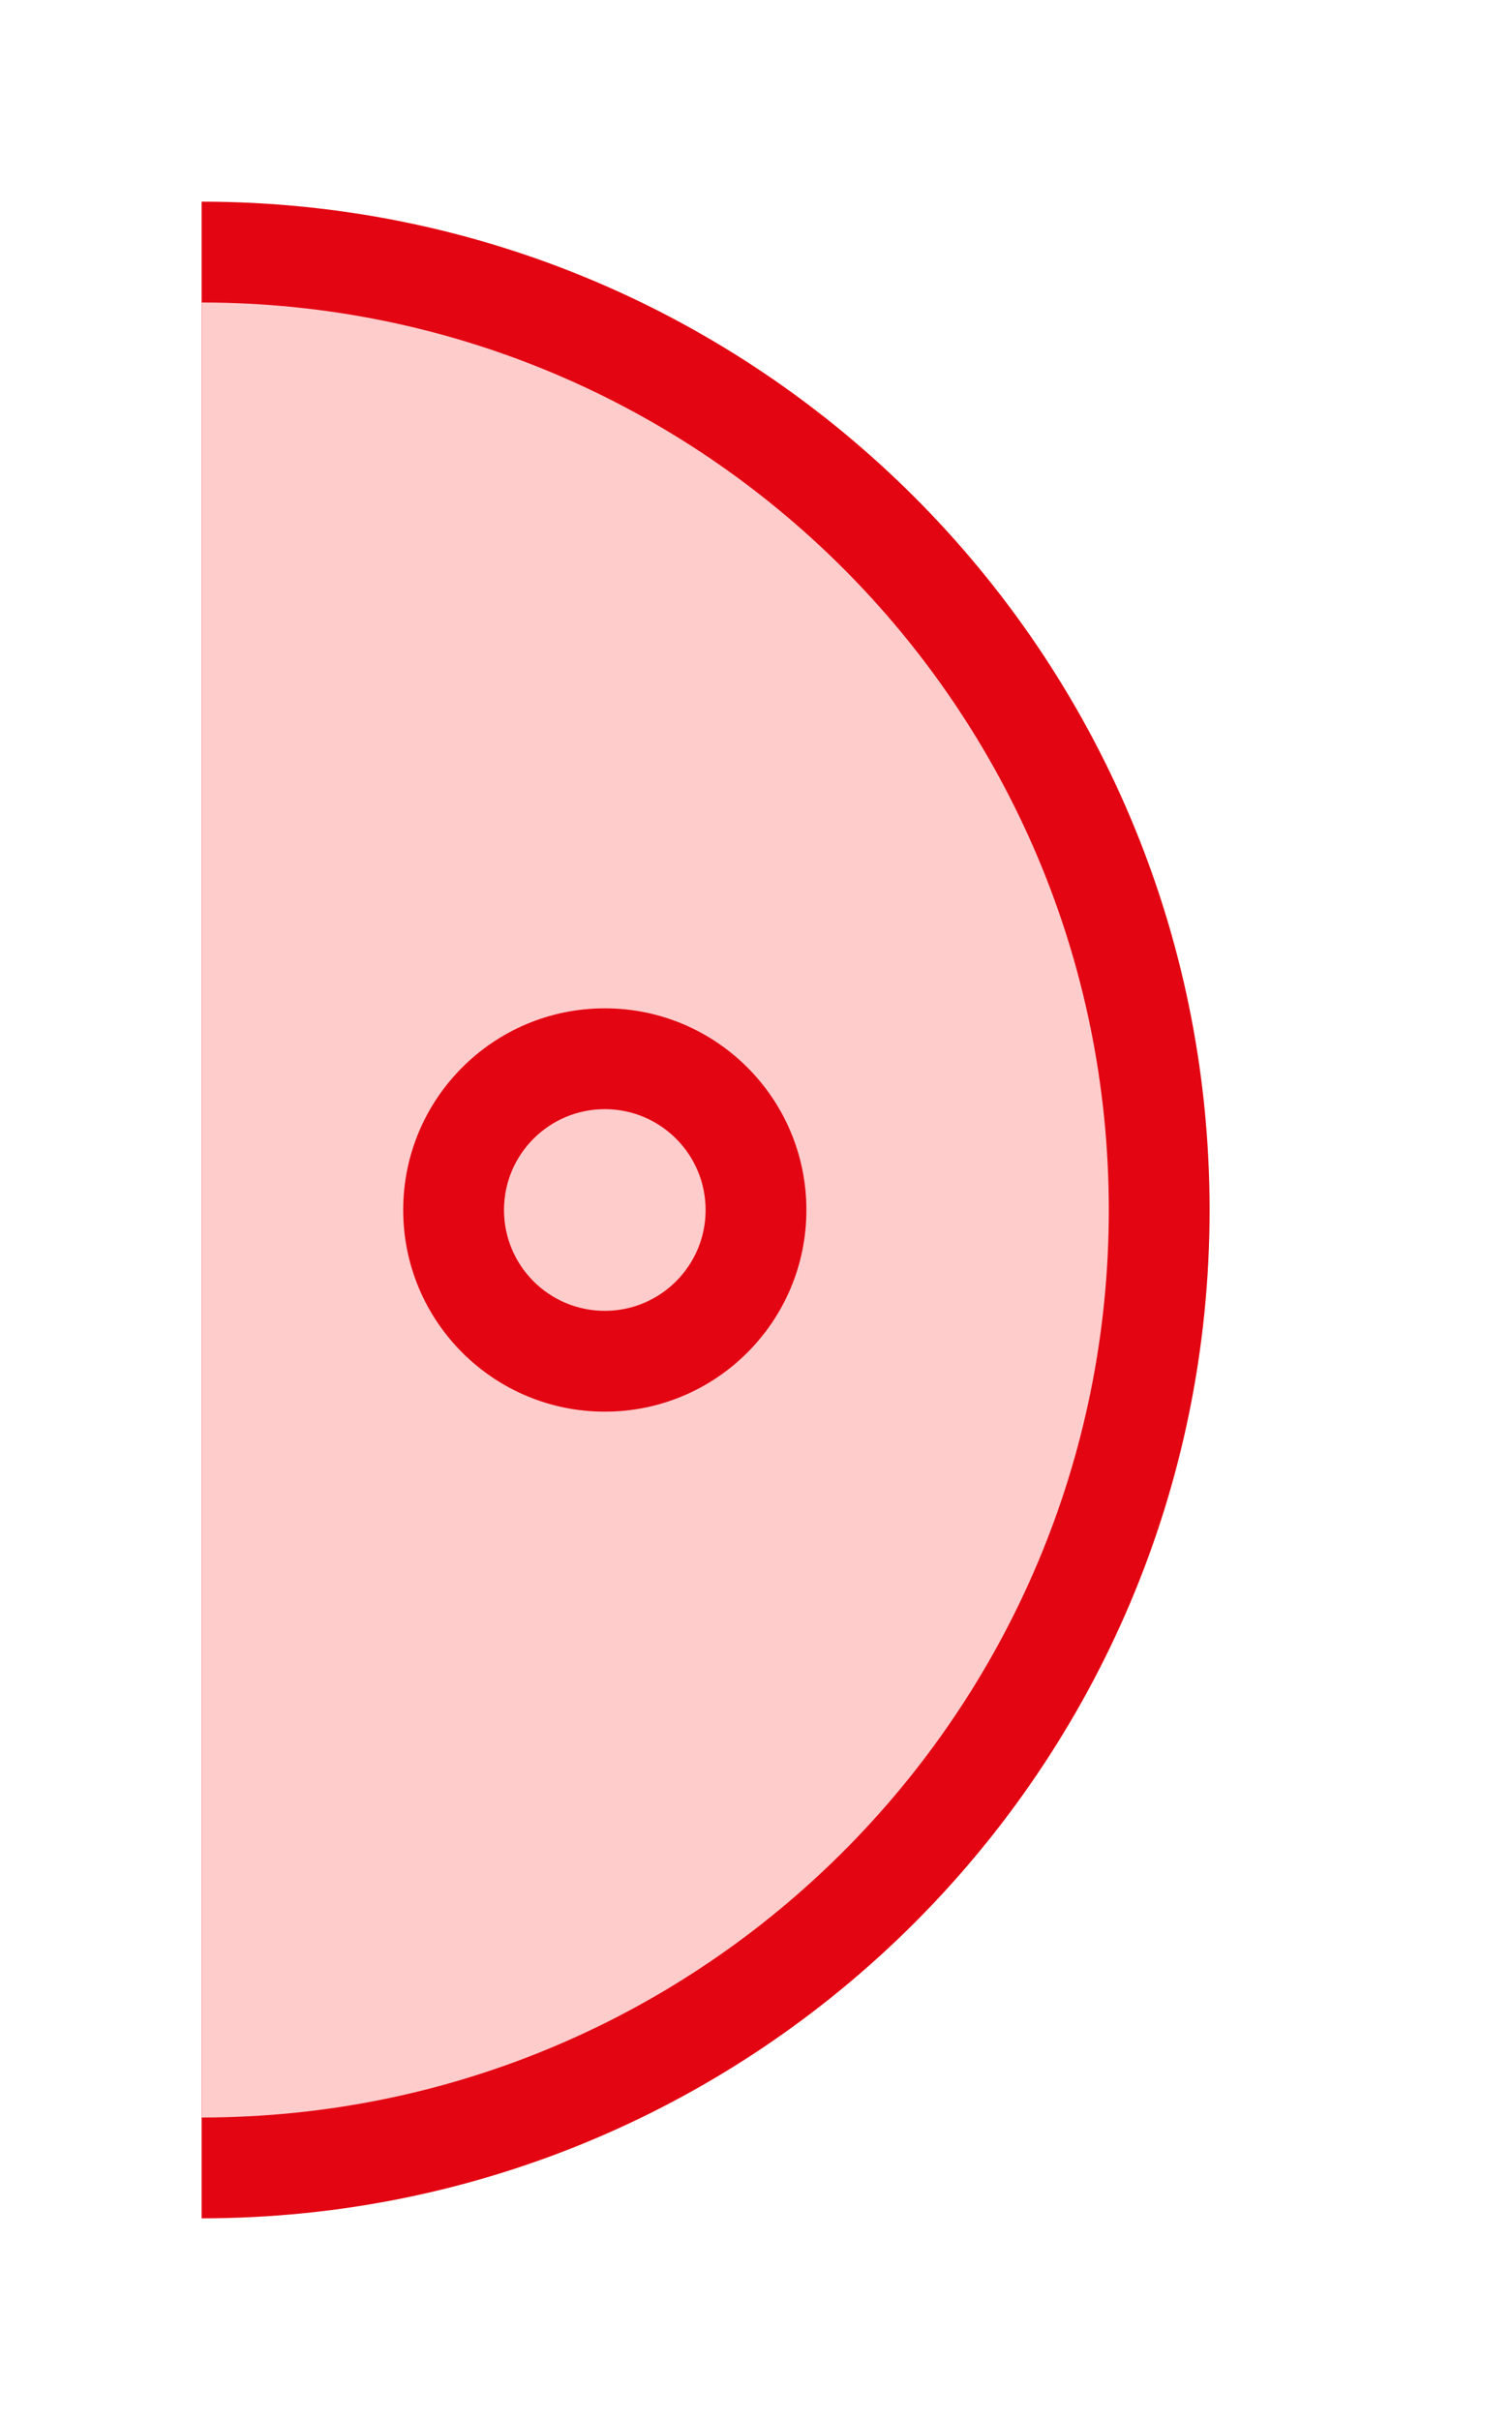 <?xml version="1.0" encoding="utf-8"?>
<!DOCTYPE svg PUBLIC "-//W3C//DTD SVG 1.1//EN" "http://www.w3.org/Graphics/SVG/1.1/DTD/svg11.dtd">
<svg version="1.1" id="img" xmlns="http://www.w3.org/2000/svg" xmlns:xlink="http://www.w3.org/1999/xlink" x="0px" y="0px"
	 width="15px" height="24px" viewBox="0 0 15 24" style="enable-background:new 0 0 15 24;" xml:space="preserve">
<g id="variable-no-autosync.error">
	<g>
		<path style="fill:#E30612;" d="M2,2v20c5.523,0,10-4.477,10-10S7.523,2,2,2z"/>
	</g>
	<g>
		<path style="fill:#FFCCCC;" d="M2,21c4.971,0,9-4.029,9-9S6.971,3,2,3V21z"/>
	</g>
	<g>
		<circle style="fill:#E30612;" cx="6" cy="12" r="2"/>
	</g>
	<g>
		<circle style="fill:#FFCCCC;" cx="6" cy="12" r="1"/>
	</g>
</g>
</svg>
